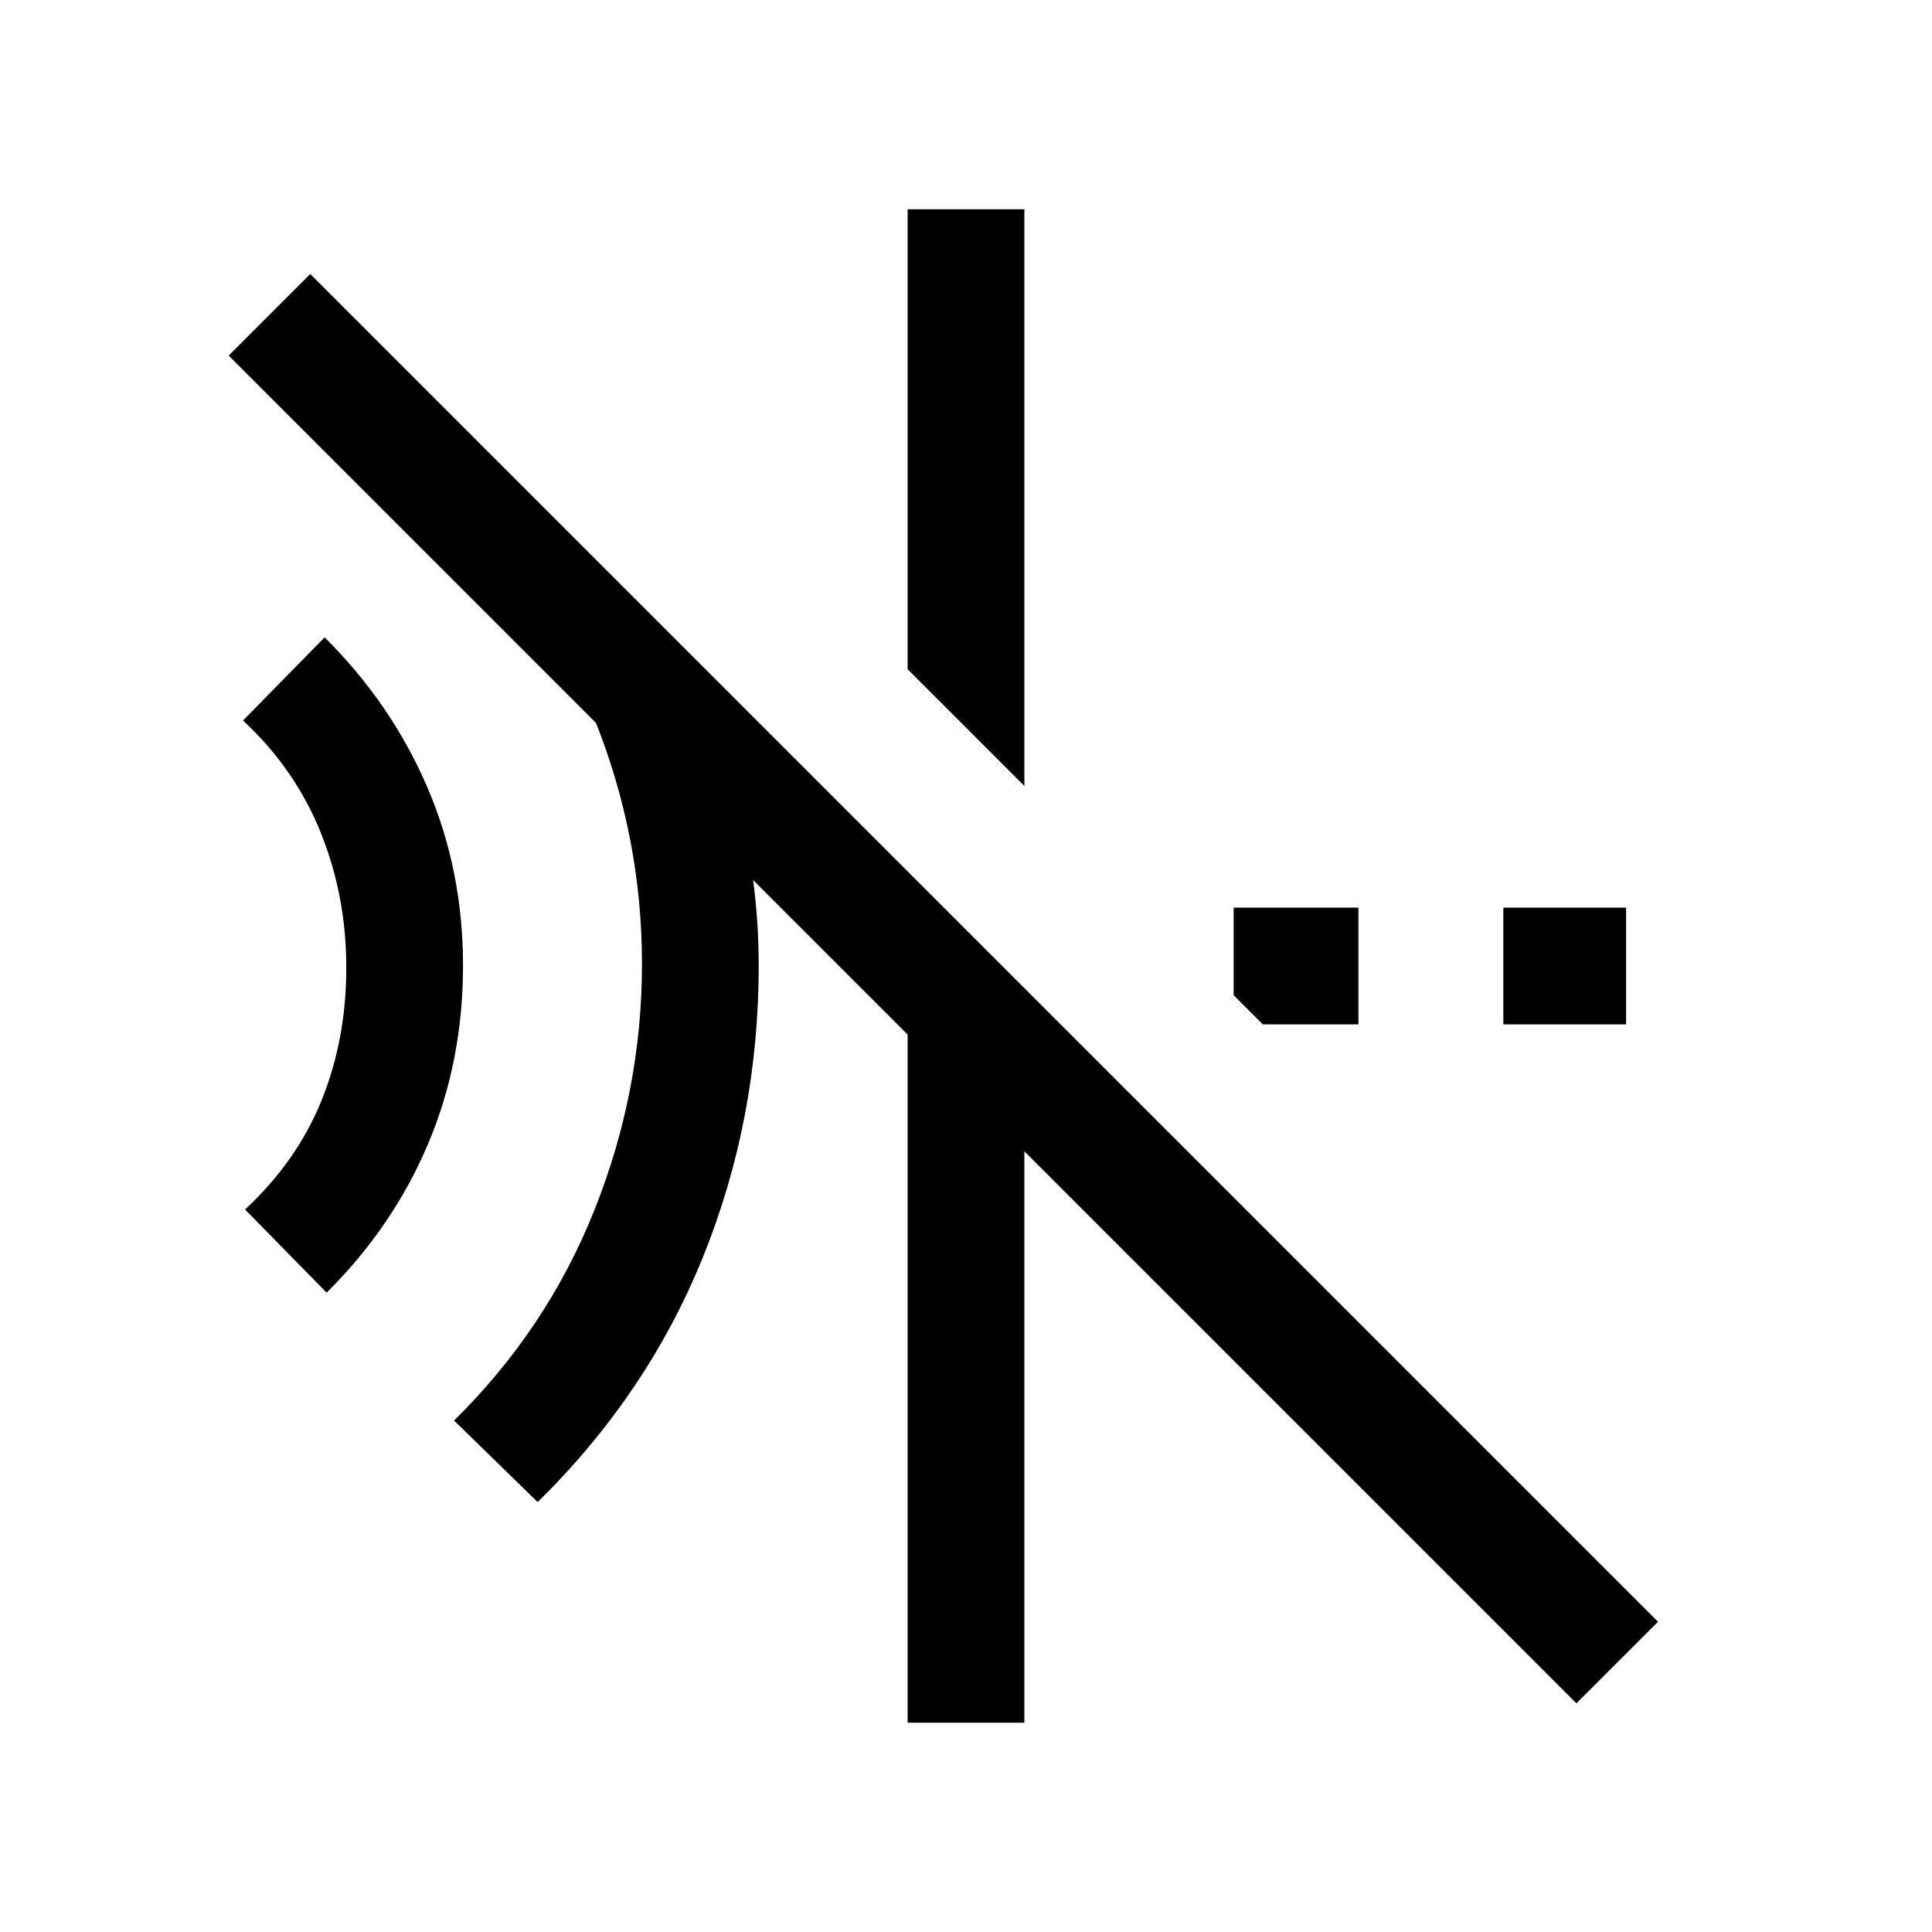 <svg xmlns="http://www.w3.org/2000/svg" height="20" viewBox="0 96 960 960" width="20"><path d="m267.154 842.385-41.539-40.539q46.077-45.308 69.731-104.538Q319 638.077 319 575q0-63.077-23.654-121.808-23.654-58.73-69.731-104.038L248 326l80.385 80.385q24.307 37.769 36.461 81.192Q377 531 377 575.769q0 76.154-27.577 144.539-27.577 68.384-82.269 122.077ZM162.308 738.308 121.769 697q25.923-24.154 38.115-54.462 12.193-30.307 12.193-65.769 0-35.461-12.693-67.038-12.692-31.577-38.615-55.731l40.539-41.308q33 32.77 50.884 74.154 17.885 41.385 17.885 88.923 0 47.539-17.385 88.654-17.384 41.115-50.384 73.885ZM627.462 605 613 590.538V547h62v58h-47.538ZM747 605v-58h61v58h-61ZM509 486.539l-58-58.001V200h58v286.539Zm274.308 455.846L509 668.077V952h-58V610.077L113.615 272.692l40.539-40.538 669.692 669.692-40.538 40.539Z"/></svg>